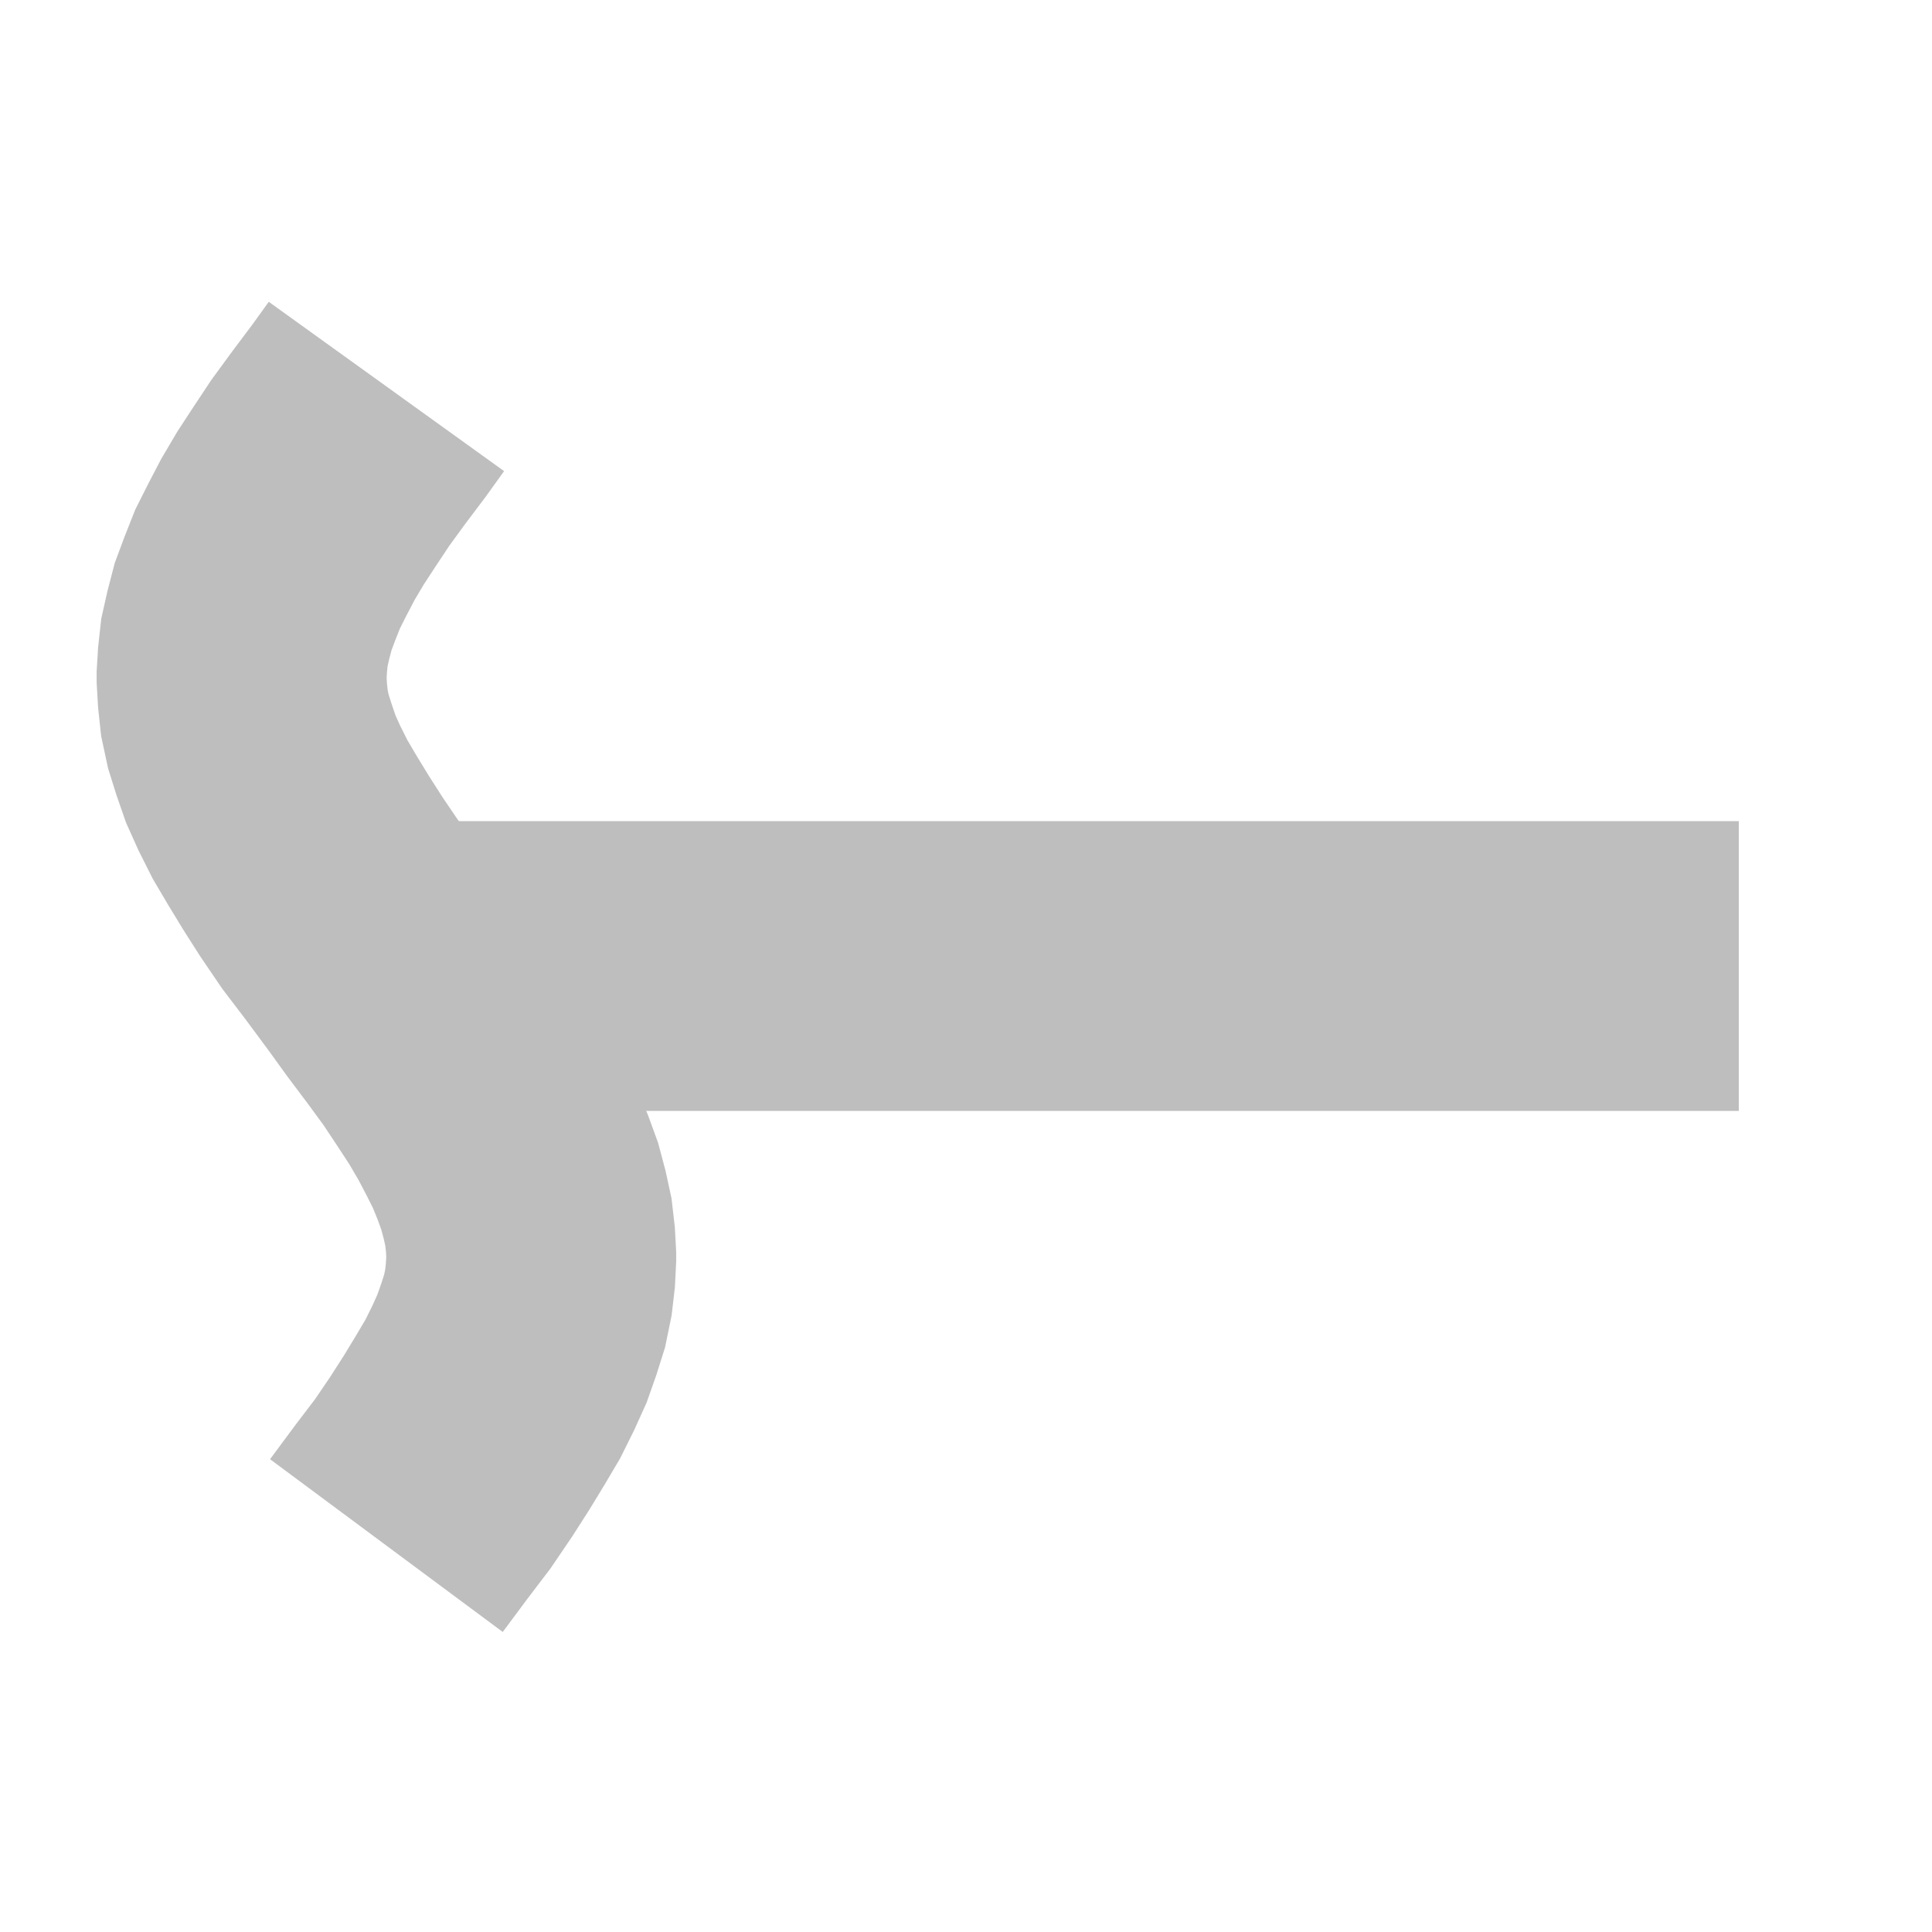 <?xml version="1.0" encoding="UTF-8" standalone="no"?>
<svg
   xmlns:dc="http://purl.org/dc/elements/1.1/"
   xmlns:cc="http://creativecommons.org/ns#"
   xmlns:rdf="http://www.w3.org/1999/02/22-rdf-syntax-ns#"
   xmlns:svg="http://www.w3.org/2000/svg"
   xmlns="http://www.w3.org/2000/svg"
   xmlns:sodipodi="http://sodipodi.sourceforge.net/DTD/sodipodi-0.dtd"
   xmlns:inkscape="http://www.inkscape.org/namespaces/inkscape"
   width="67.717pt"
   height="67.717pt"
   viewBox="0 0 67.717 67.717"
   version="1.1"
   id="svg8281"
   sodipodi:docname="wave_begin-symbolic.svg"
   inkscape:version="0.92.3 (2405546, 2018-03-11)">
  <sodipodi:namedview
     pagecolor="#ffffff"
     bordercolor="#666666"
     borderopacity="1"
     objecttolerance="10"
     gridtolerance="10"
     guidetolerance="10"
     inkscape:pageopacity="0"
     inkscape:pageshadow="2"
     inkscape:window-width="1366"
     inkscape:window-height="704"
     id="namedview8283"
     showgrid="false"
     inkscape:zoom="2.6138371"
     inkscape:cx="54.900131"
     inkscape:cy="45.144358"
     inkscape:window-x="0"
     inkscape:window-y="27"
     inkscape:window-maximized="1"
     inkscape:current-layer="svg8281" />
  <defs
     id="defs8272">
    <clipPath
       id="clip1">
      <path
         d="M 0 0 L 67.715 0 L 67.715 67.715 L 0 67.715 Z M 0 0 "
         id="path8269" />
    </clipPath>
  </defs>
  <g
     id="surface21"
     style="stroke:none;fill:#bebebe;fill-opacity:1">
    <path
       style="color:#000000;font-style:normal;font-variant:normal;font-weight:normal;font-stretch:normal;font-size:medium;line-height:normal;font-family:sans-serif;font-variant-ligatures:normal;font-variant-position:normal;font-variant-caps:normal;font-variant-numeric:normal;font-variant-alternates:normal;font-feature-settings:normal;text-indent:0;text-align:start;text-decoration:none;text-decoration-line:none;text-decoration-style:solid;text-decoration-color:#000000;letter-spacing:normal;word-spacing:normal;text-transform:none;writing-mode:lr-tb;direction:ltr;text-orientation:mixed;dominant-baseline:auto;baseline-shift:baseline;text-anchor:start;white-space:normal;shape-padding:0;clip-rule:nonzero;display:inline;overflow:visible;visibility:visible;opacity:1;isolation:auto;mix-blend-mode:normal;color-interpolation:sRGB;color-interpolation-filters:linearRGB;solid-color:#000000;solid-opacity:1;vector-effect:none;fill:#bebebe;fill-opacity:1;fill-rule:nonzero;stroke:none;stroke-width:10.157;stroke-linecap:butt;stroke-linejoin:bevel;stroke-miterlimit:10;stroke-dasharray:none;stroke-dashoffset:0;stroke-opacity:1;color-rendering:auto;image-rendering:auto;shape-rendering:auto;text-rendering:auto;enable-background:accumulate"
       d="M 13.543,28.781 V 38.938 H 60.945 V 28.781 Z"
       id="path8274"
       inkscape:connector-curvature="0" />
    <g
       clip-path="url(#clip1)"
       clip-rule="nonzero"
       id="g8278"
       style="stroke:none;fill:#bebebe;fill-opacity:1">
      <path
         style="color:#000000;font-style:normal;font-variant:normal;font-weight:normal;font-stretch:normal;font-size:medium;line-height:normal;font-family:sans-serif;font-variant-ligatures:normal;font-variant-position:normal;font-variant-caps:normal;font-variant-numeric:normal;font-variant-alternates:normal;font-feature-settings:normal;text-indent:0;text-align:start;text-decoration:none;text-decoration-line:none;text-decoration-style:solid;text-decoration-color:#000000;letter-spacing:normal;word-spacing:normal;text-transform:none;writing-mode:lr-tb;direction:ltr;text-orientation:mixed;dominant-baseline:auto;baseline-shift:baseline;text-anchor:start;white-space:normal;shape-padding:0;clip-rule:nonzero;display:inline;overflow:visible;visibility:visible;opacity:1;isolation:auto;mix-blend-mode:normal;color-interpolation:sRGB;color-interpolation-filters:linearRGB;solid-color:#000000;solid-opacity:1;vector-effect:none;fill:#bebebe;fill-opacity:1;fill-rule:nonzero;stroke:none;stroke-width:10.157;stroke-linecap:butt;stroke-linejoin:miter;stroke-miterlimit:10;stroke-dasharray:none;stroke-dashoffset:0;stroke-opacity:1;color-rendering:auto;image-rendering:auto;shape-rendering:auto;text-rendering:auto;enable-background:accumulate"
         d="M 9.42,10.578 8.842,11.381 8.143,12.312 7.408,13.316 6.797,14.238 6.217,15.125 l -0.566,0.959 -0.451,0.865 -0.459,0.912 -0.371,0.938 -0.348,0.934 -0.254,0.977 -0.219,0.973 -0.111,1.014 -0.051,0.848 v 0.373 l 0.051,0.885 0.107,0.994 0.242,1.131 0.295,0.939 0.334,0.963 0.443,0.986 0.5,0.994 0.543,0.92 0.523,0.859 0.605,0.949 0.762,1.121 0.809,1.062 0.842,1.137 0.617,0.855 0.723,0.963 0.559,0.762 0.465,0.701 0.434,0.664 0.316,0.539 0.293,0.557 0.223,0.445 0.166,0.41 0.127,0.35 0.084,0.314 0.055,0.248 0.023,0.205 0.01,0.182 -0.012,0.217 -0.025,0.227 -0.035,0.17 -0.1,0.316 -0.139,0.393 -0.176,0.391 -0.246,0.494 -0.332,0.561 -0.426,0.701 -0.475,0.74 -0.529,0.779 -0.682,0.895 -0.896,1.209 8.156,6.055 0.861,-1.158 0.811,-1.066 0.76,-1.119 0.611,-0.955 0.52,-0.854 0.551,-0.932 0.496,-0.998 0.434,-0.961 0.338,-0.959 0.307,-0.973 0.23,-1.119 0.115,-0.992 0.045,-0.9 v -0.336 l -0.047,-0.865 -0.117,-1.014 -0.211,-0.971 -0.26,-0.975 -0.342,-0.939 -0.381,-0.941 -0.449,-0.906 -0.457,-0.865 -0.559,-0.953 -0.59,-0.898 -0.613,-0.924 -0.73,-0.996 -0.699,-0.936 -0.602,-0.832 -0.916,-1.238 -0.684,-0.898 -0.527,-0.777 -0.473,-0.738 -0.43,-0.703 -0.332,-0.564 -0.25,-0.498 -0.166,-0.365 -0.135,-0.396 -0.111,-0.35 -0.031,-0.15 -0.025,-0.225 -0.012,-0.211 0.012,-0.191 0.021,-0.205 0.055,-0.246 0.082,-0.312 0.129,-0.348 0.168,-0.422 0.221,-0.439 0.291,-0.557 0.316,-0.533 0.436,-0.668 0.467,-0.703 0.555,-0.762 0.723,-0.959 0.641,-0.893 z"
         id="path8276"
         inkscape:connector-curvature="0" />
    </g>
  </g>
</svg>
